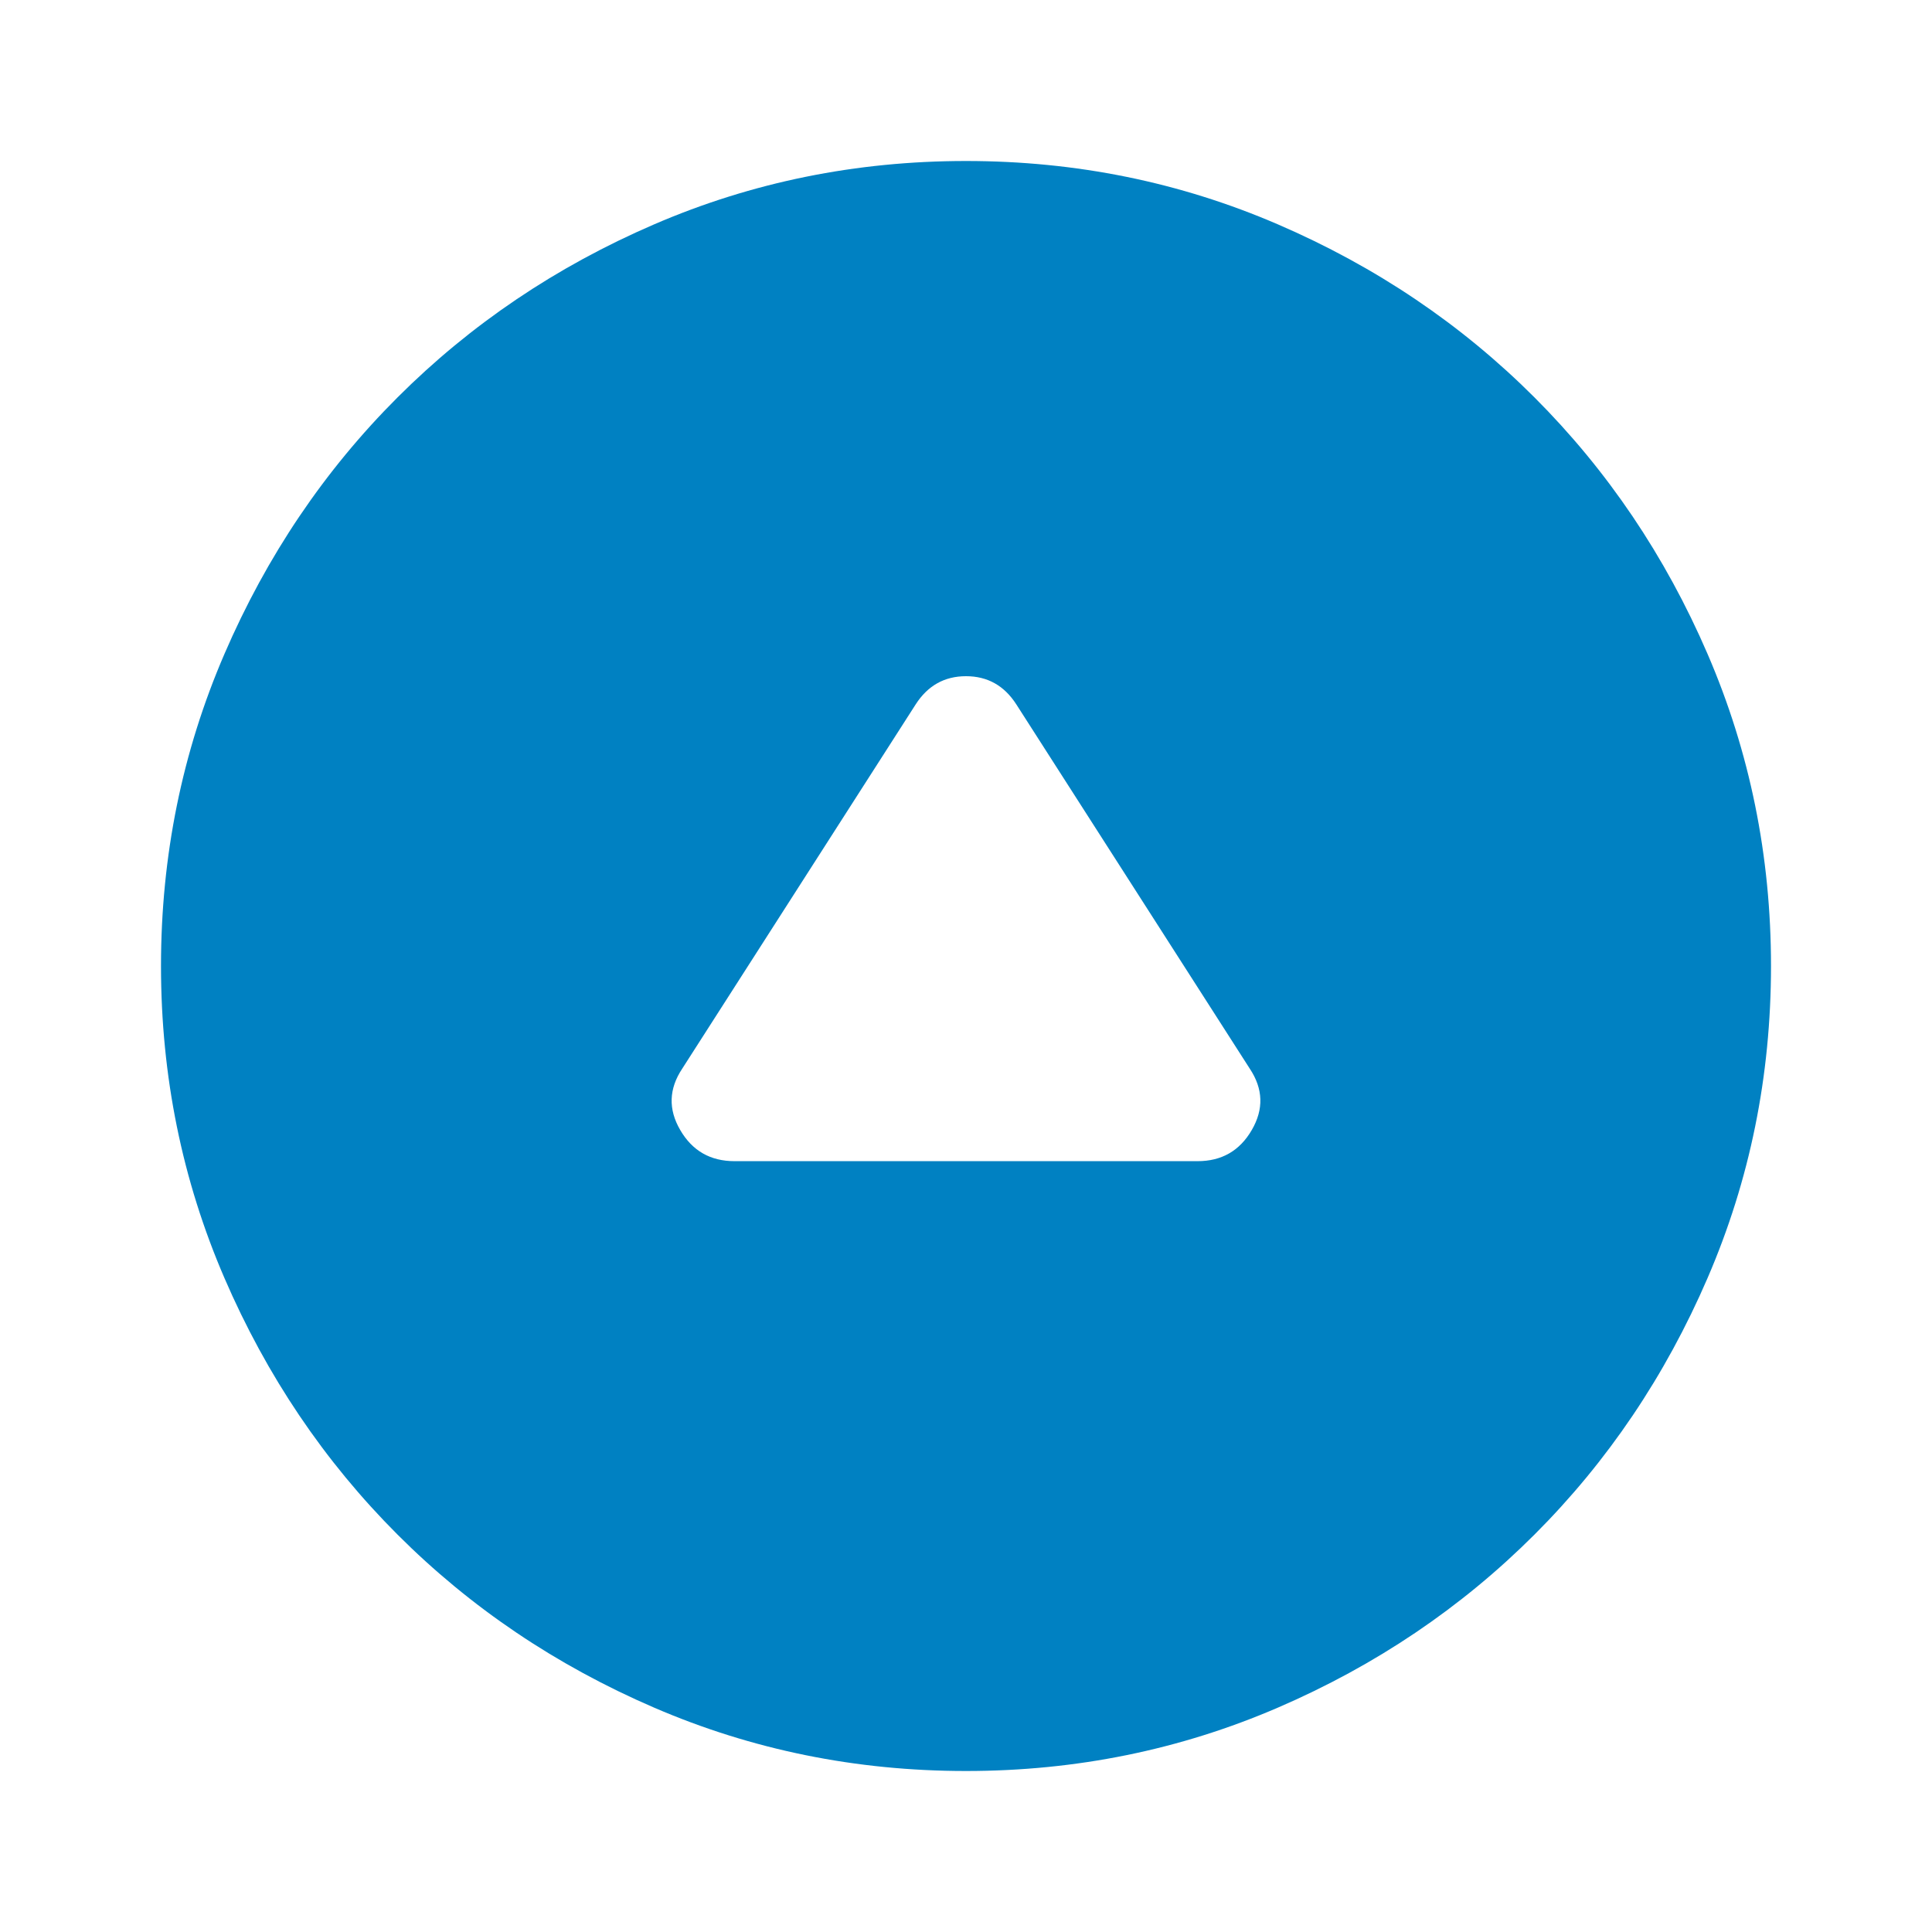 <?xml version="1.0" encoding="utf-8"?>
<!-- Generator: Adobe Illustrator 16.0.0, SVG Export Plug-In . SVG Version: 6.00 Build 0)  -->
<!DOCTYPE svg PUBLIC "-//W3C//DTD SVG 1.1//EN" "http://www.w3.org/Graphics/SVG/1.1/DTD/svg11.dtd">
<svg version="1.1" id="Layer_1" xmlns="http://www.w3.org/2000/svg" xmlns:xlink="http://www.w3.org/1999/xlink" x="0px" y="0px"
	 width="48px" height="48px" viewBox="0 0 48 48" enable-background="new 0 0 48 48" xml:space="preserve">
<path fill="#0081C2" d="M31.1,28.075c0.301-0.517,0.283-1.025-0.05-1.525l-5.8-9.05c-0.3-0.467-0.717-0.7-1.25-0.7
	s-0.95,0.233-1.25,0.7l-5.8,9.05c-0.333,0.5-0.351,1.009-0.05,1.525c0.3,0.517,0.75,0.774,1.35,0.774h11.5
	C30.35,28.85,30.8,28.592,31.1,28.075z M5.575,16.25c1.05-2.434,2.483-4.559,4.3-6.375s3.941-3.25,6.375-4.3S21.267,4,24,4
	s5.316,0.525,7.75,1.575s4.559,2.483,6.375,4.3s3.25,3.941,4.3,6.375S44,21.267,44,24s-0.525,5.316-1.575,7.75
	s-2.483,4.559-4.3,6.375s-3.941,3.25-6.375,4.3S26.733,44,24,44s-5.316-0.525-7.75-1.575s-4.559-2.483-6.375-4.3
	s-3.25-3.941-4.3-6.375S4,26.733,4,24S4.525,18.684,5.575,16.25z"/>
</svg>
